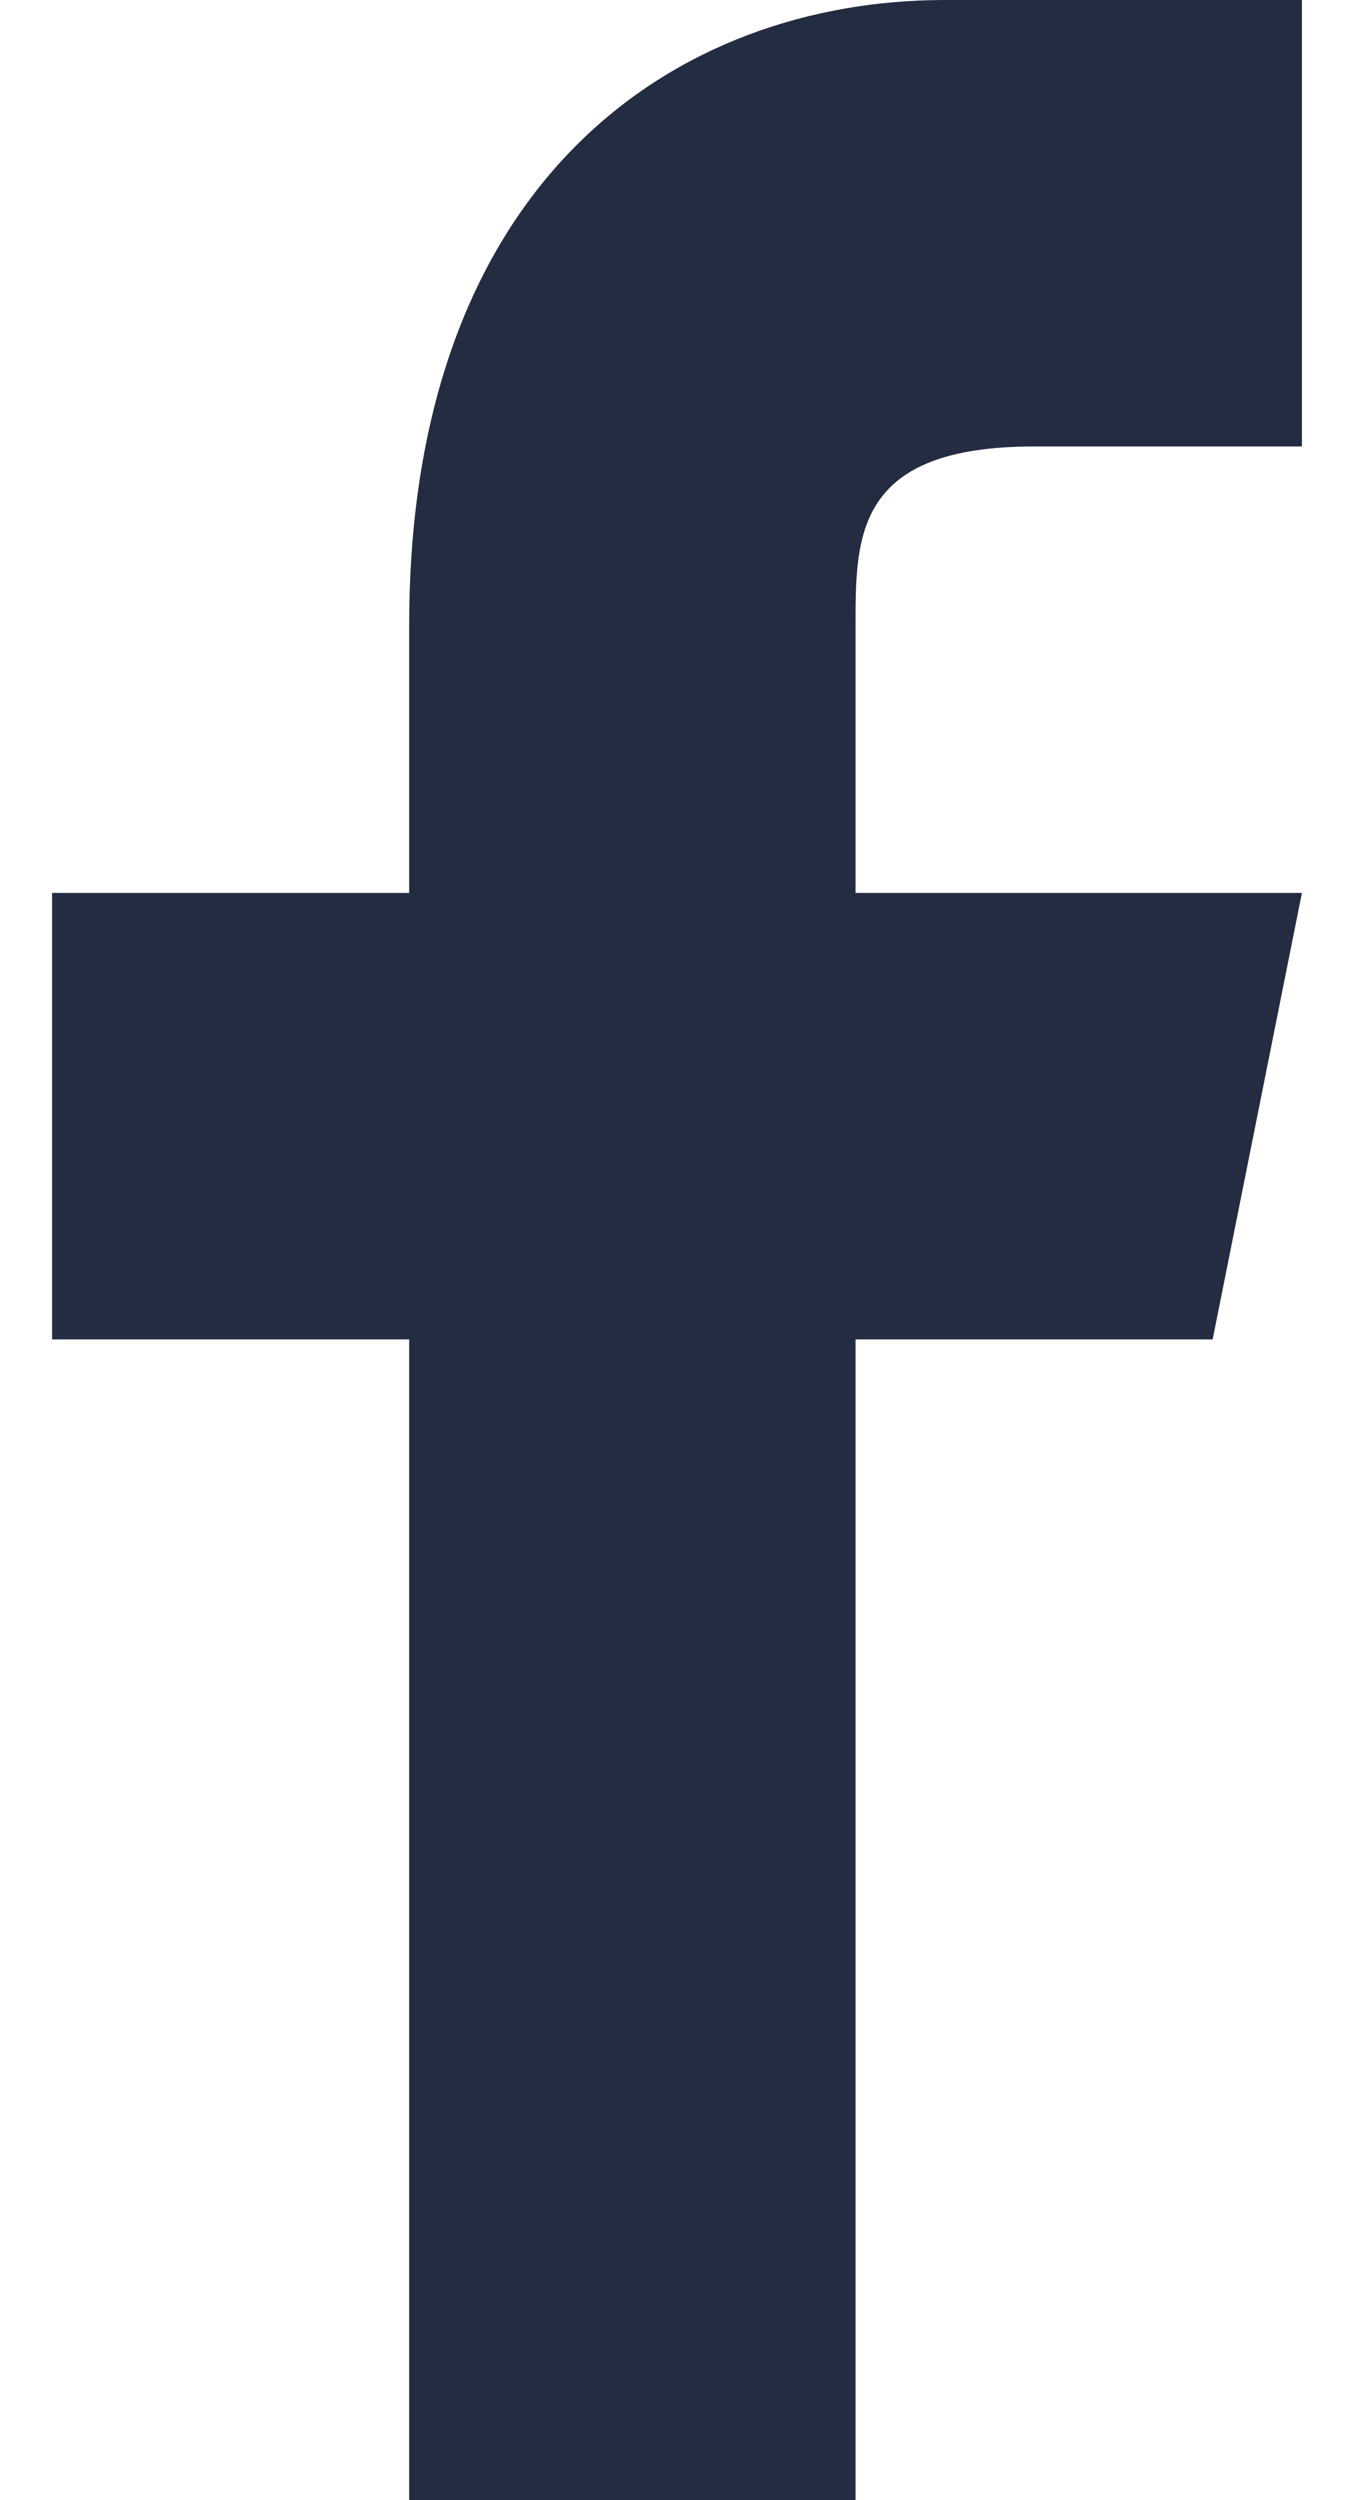 <?xml version="1.0" encoding="UTF-8"?>
<!DOCTYPE svg PUBLIC "-//W3C//DTD SVG 1.1//EN" "http://www.w3.org/Graphics/SVG/1.1/DTD/svg11.dtd">
<!-- Creator: CorelDRAW 2020 (64-Bit) -->
<svg xmlns="http://www.w3.org/2000/svg" xml:space="preserve" width="13px" height="24px" version="1.1" shape-rendering="geometricPrecision" text-rendering="geometricPrecision" image-rendering="optimizeQuality" fill-rule="evenodd" clip-rule="evenodd"
viewBox="0 0 140 280"
 xmlns:xlink="http://www.w3.org/1999/xlink"
 xmlns:xodm="http://www.corel.com/coreldraw/odm/2003"
 enable-background="new 0 0 24 24">
 <g id="Слой_x0020_1">
  <g id="_2880591778192">
   <path fill="#242C42" fill-rule="nonzero" d="M110 50l30 0 0 -50c-10,0 -20,0 -40,0 -30,0 -60,20 -60,70l0 30 -40 0 0 50 40 0 0 130 50 0 0 -130 40 0 10 -50 -50 0 0 -30c0,-10 0,-20 20,-20l0 0z"/>
  </g>
 </g>
</svg>
